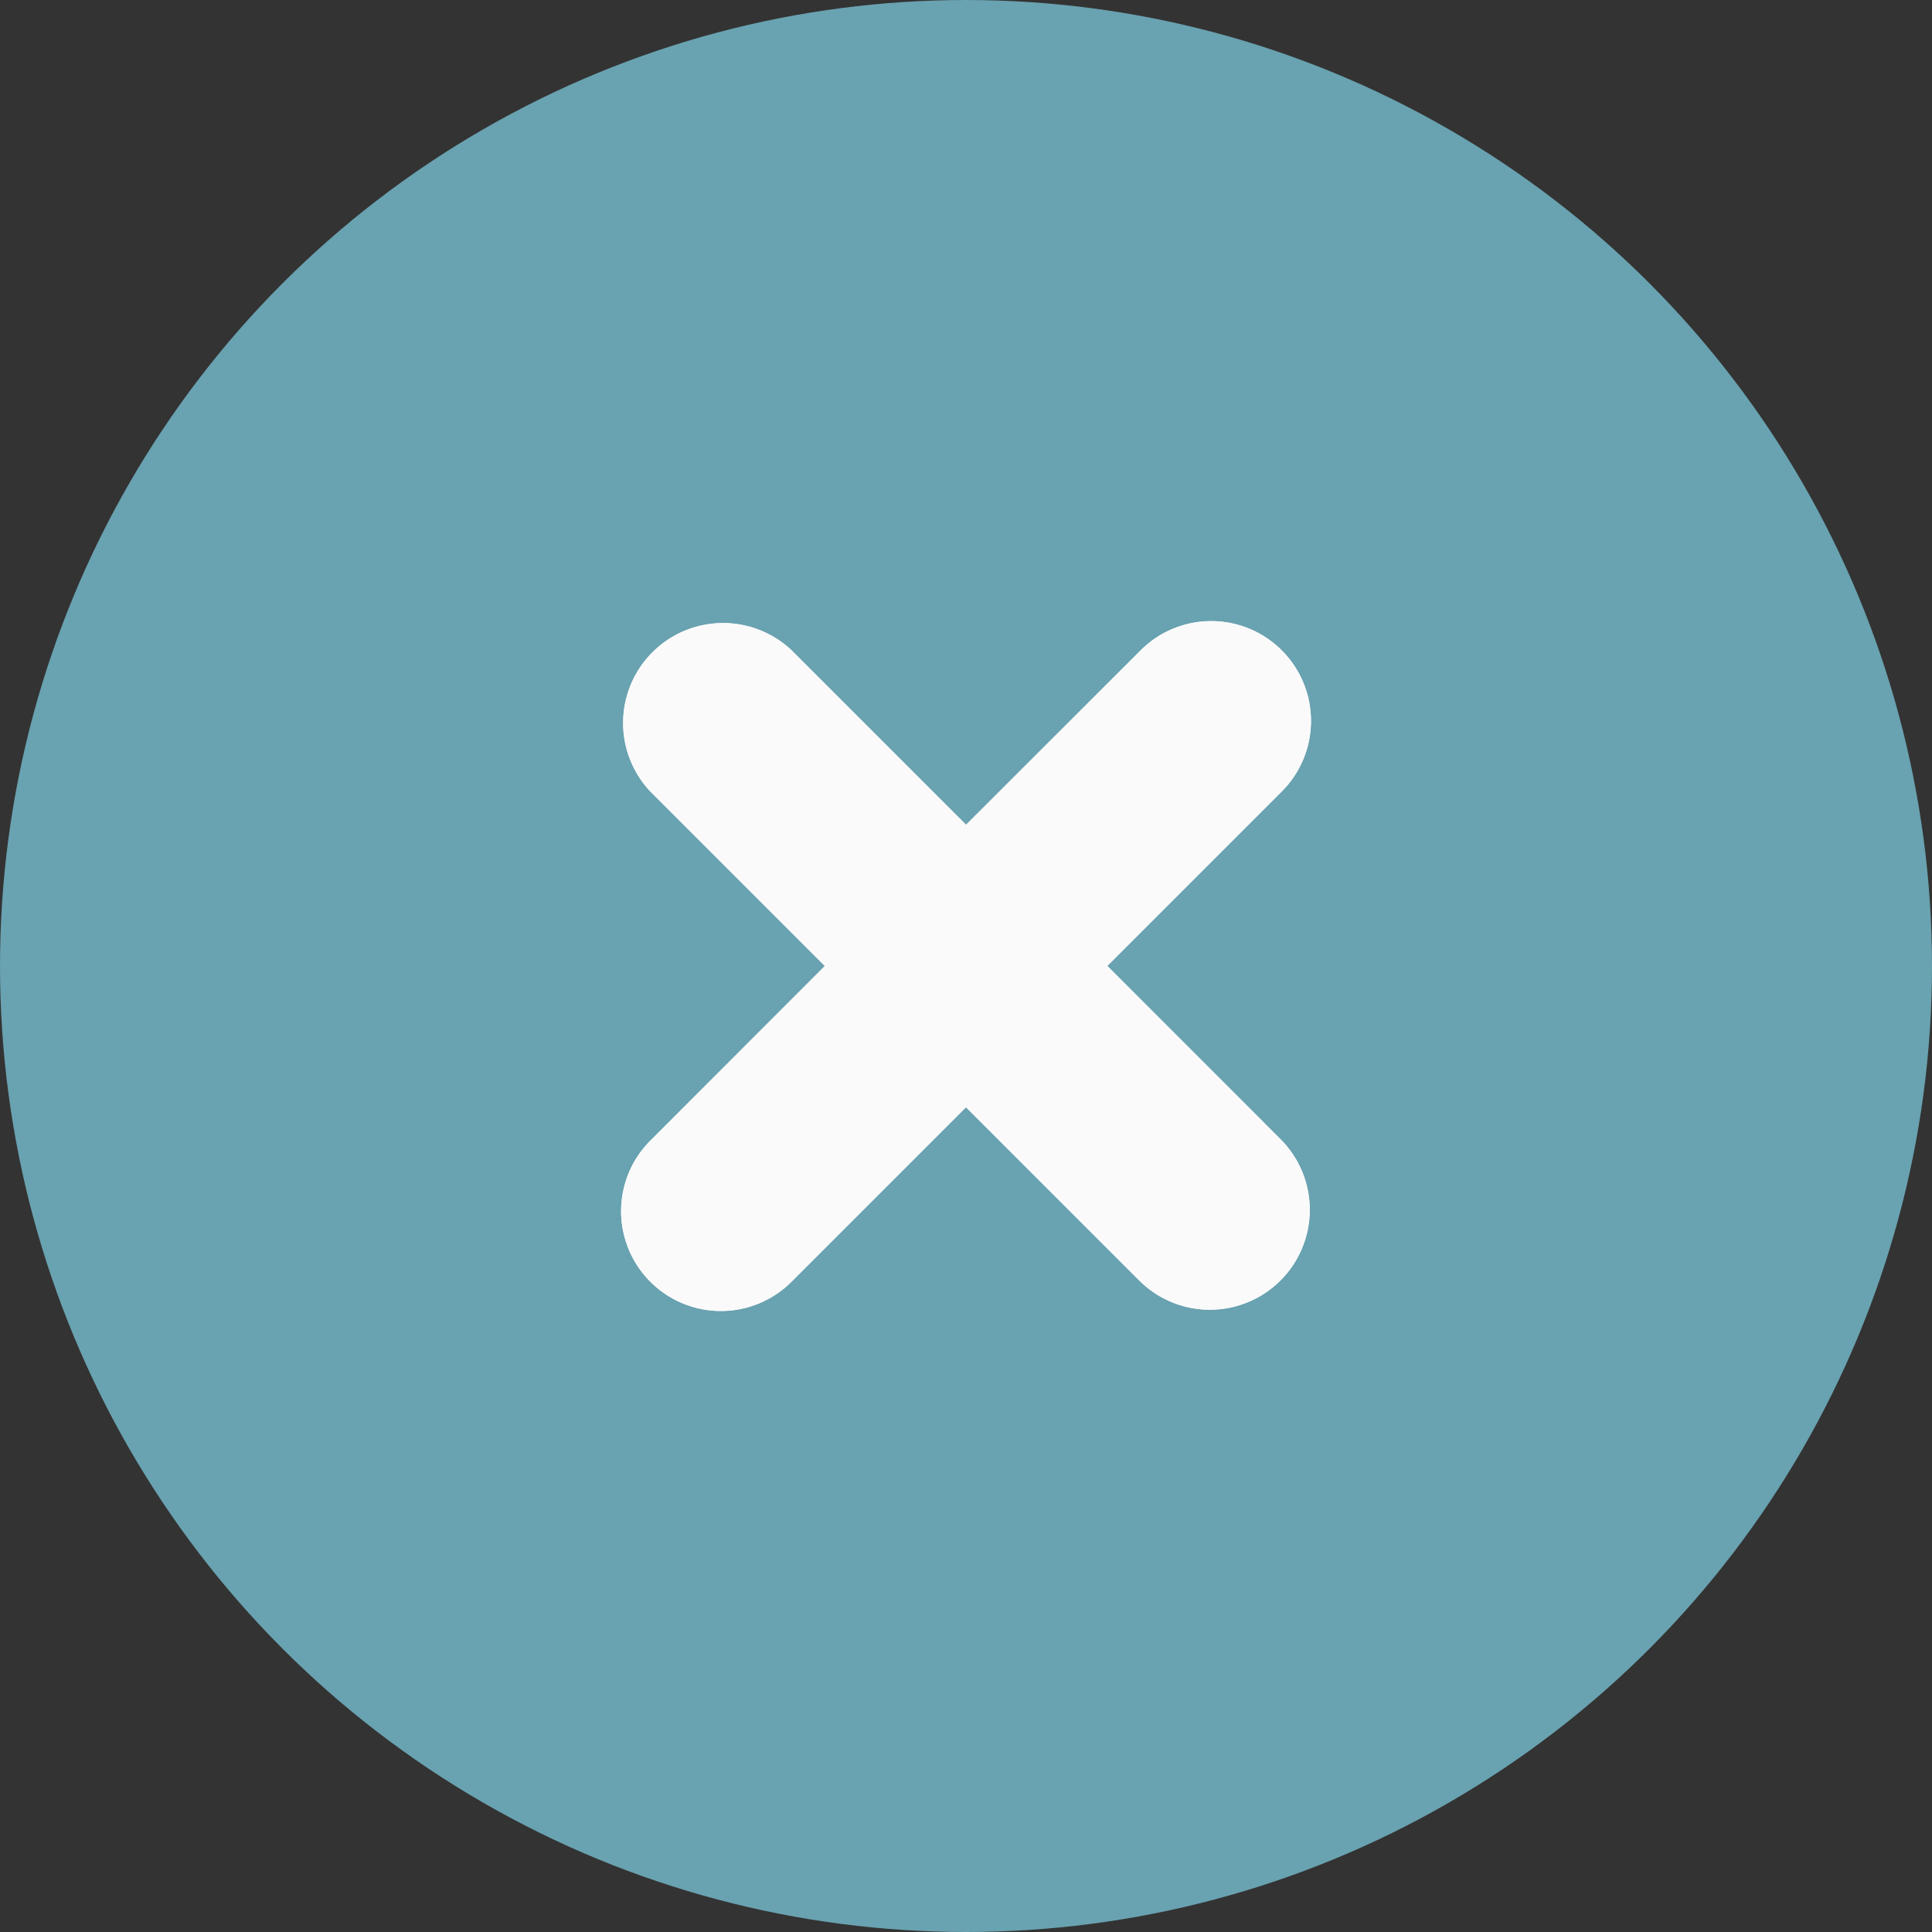 <svg xmlns="http://www.w3.org/2000/svg" width="28" height="28" viewBox="0 0 28 28">
  <rect x="0" y="0" width="28" height="28" fill="#333333" stroke="none"/>
  <g id="close" transform="translate(-251 -198)">
    <circle id="Ellipse_1236" data-name="Ellipse 1236" cx="14" cy="14" r="14" transform="translate(251 198)" fill="#69A2B0"/>
    <g id="Group_12326" data-name="Group 12326" transform="translate(89.941 610.903) rotate(-90)">
      <path id="Close-2" data-name="Close" d="M401.43,170.486l-2.527,2.527-2.531-2.529a1.446,1.446,0,1,0-2.045,2.046l2.529,2.529-2.527,2.527a1.448,1.448,0,0,0,2.047,2.048l2.528-2.527,2.528,2.528a1.446,1.446,0,1,0,2.046-2.045l-2.528-2.53,2.527-2.527a1.448,1.448,0,0,0-2.047-2.047Z" transform="translate(0 0)" fill="#fafafa" fill-rule="evenodd"/>
      <path id="Close-3" data-name="Close" d="M401.43,170.486l-2.527,2.527-2.531-2.529a1.446,1.446,0,1,0-2.045,2.046l2.529,2.529-2.527,2.527a1.448,1.448,0,0,0,2.047,2.048l2.528-2.527,2.528,2.528a1.446,1.446,0,1,0,2.046-2.045l-2.528-2.53,2.527-2.527a1.448,1.448,0,0,0-2.047-2.047Z" transform="translate(0 0)" fill="#fafafa" fill-rule="evenodd"/>
    </g>
  </g>
</svg>
